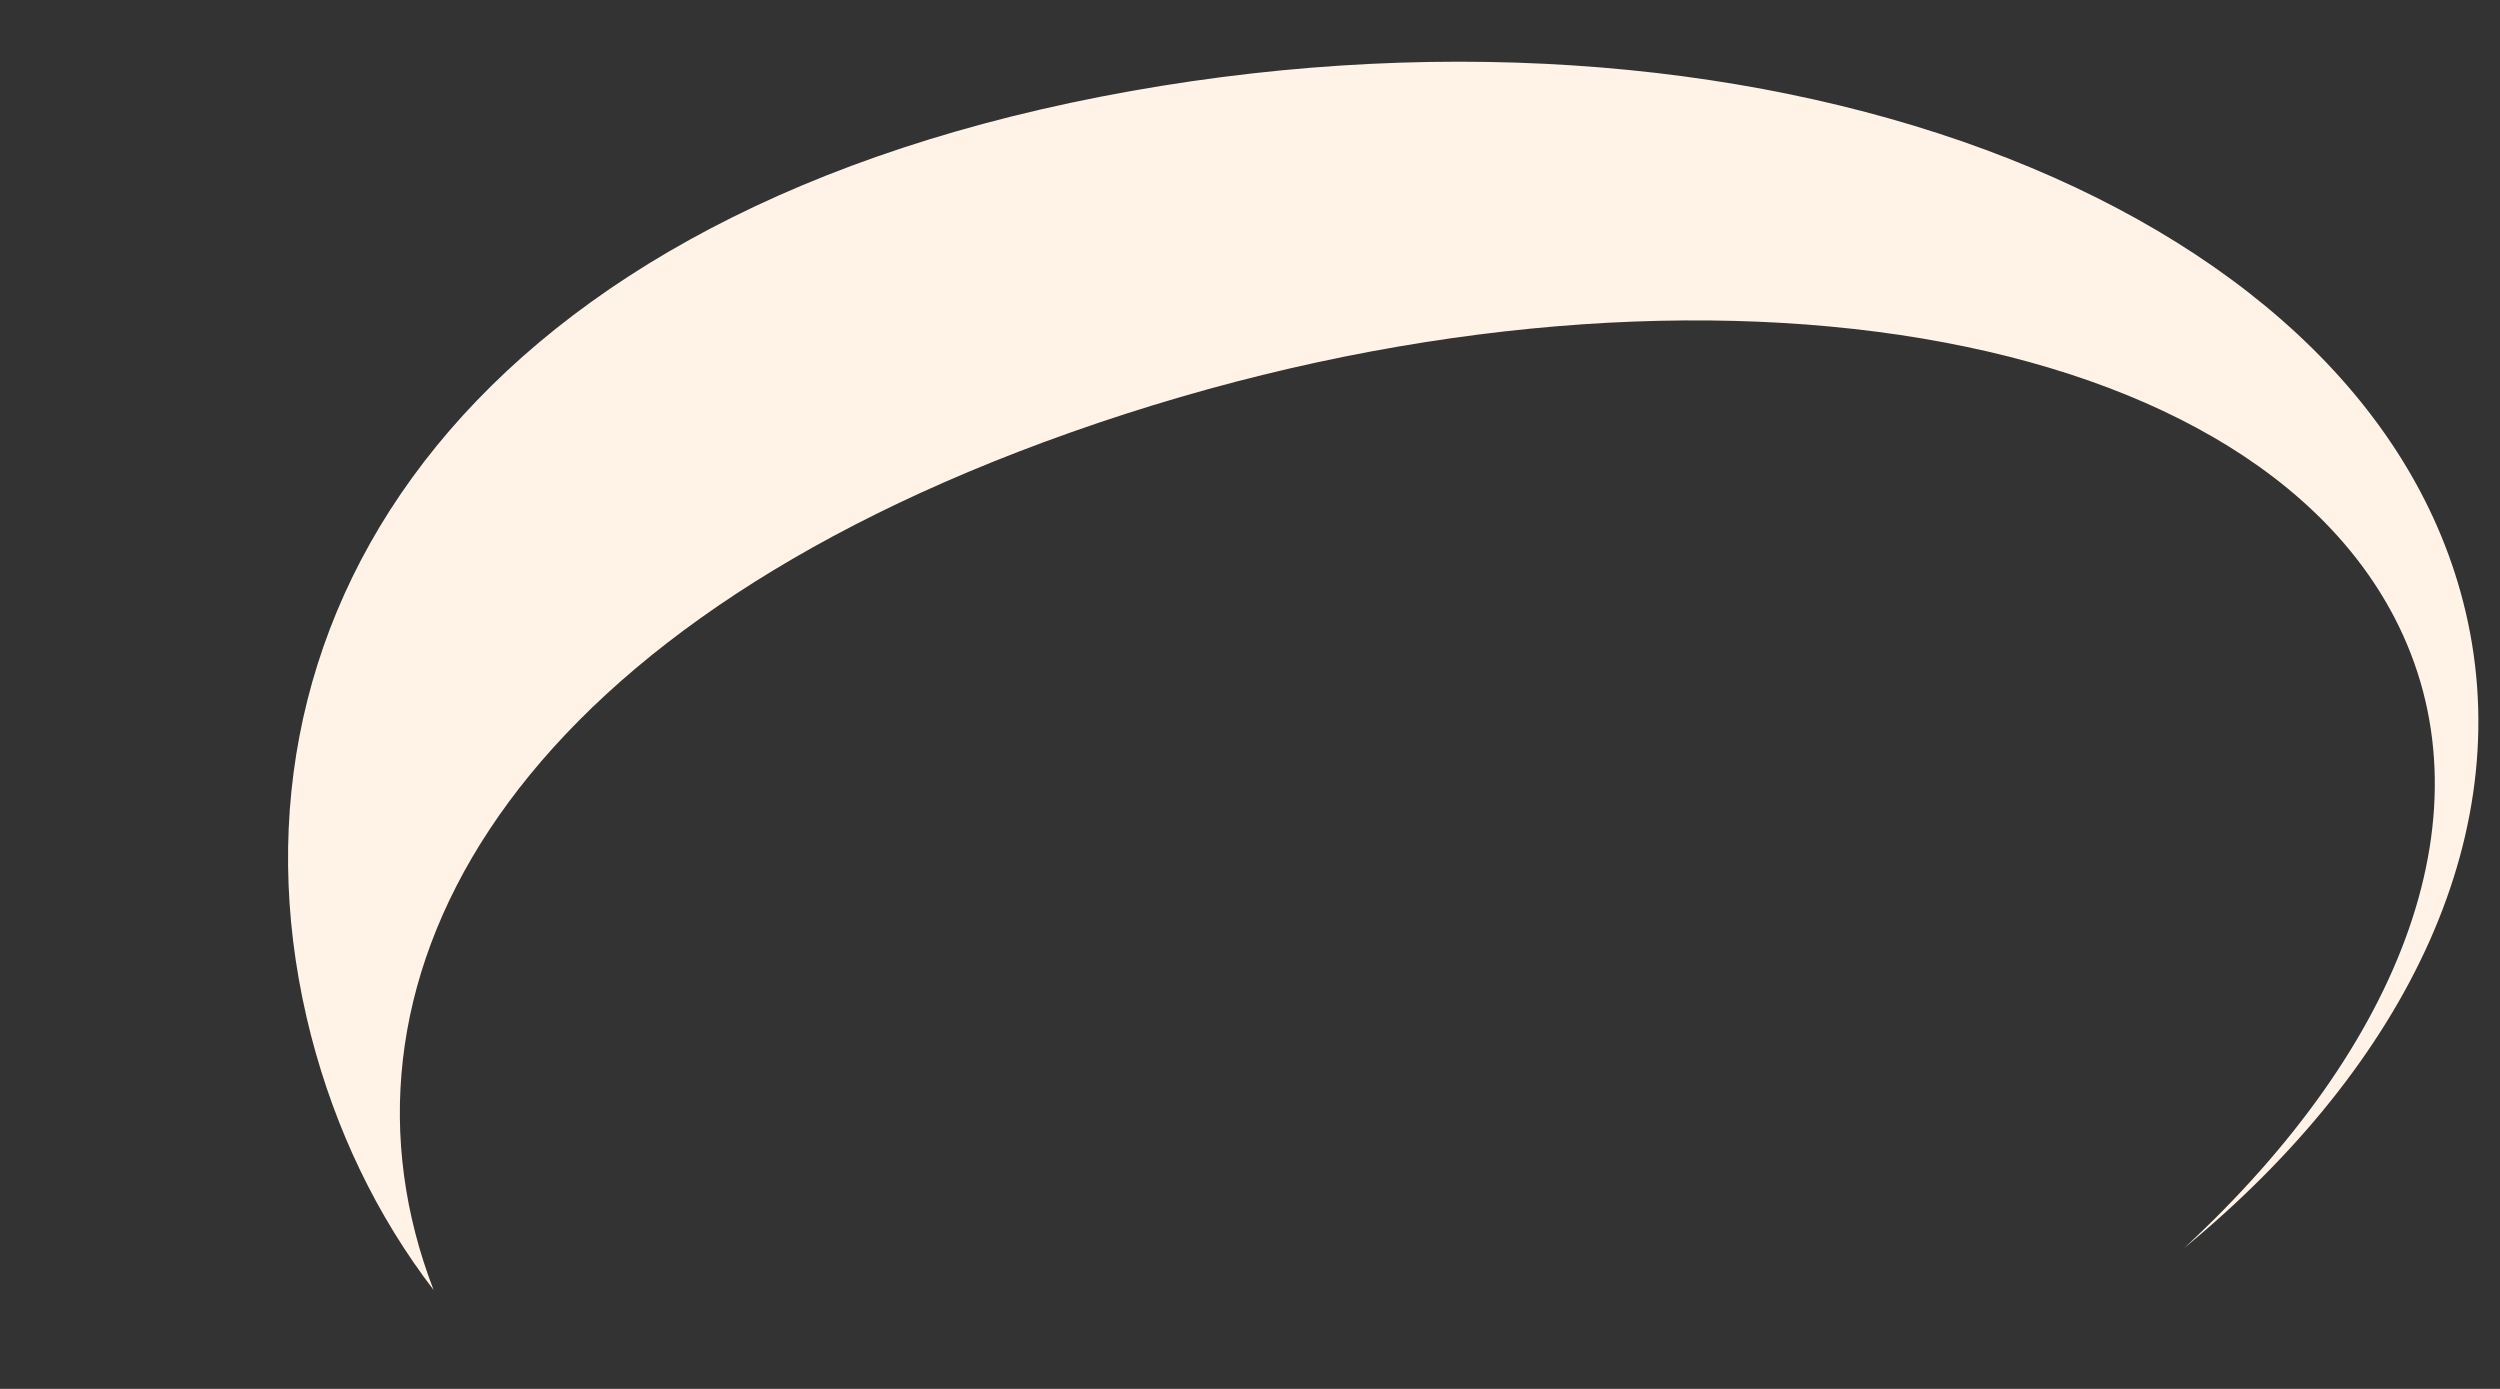 ﻿<?xml version="1.0" encoding="utf-8"?>
<svg version="1.1" xmlns:xlink="http://www.w3.org/1999/xlink" width="9px" height="5px" xmlns="http://www.w3.org/2000/svg">
  <rect width="100%" height="100%" fill="#333333" stroke="none"/>
  <g transform="matrix(1 0 0 1 -165 -513 )">
    <path d="M 7.863 4.493  C 8.671 3.828  9.078 2.982  8.867 2.165  C 8.491 0.707  6.296 -0.106  3.963 0.348  C 1.631 0.803  0.745 2.272  1.12 3.729  C 1.208 4.068  1.356 4.376  1.561 4.644  C 1.144 3.563  1.782 2.323  3.757 1.592  C 5.858 0.815  8.034 1.098  8.62 2.223  C 8.979 2.914  8.653 3.762  7.863 4.493  Z " fill-rule="nonzero" fill="#fff3e8" stroke="none" transform="matrix(1 0 0 1 165 513 )" />
  </g>
</svg>